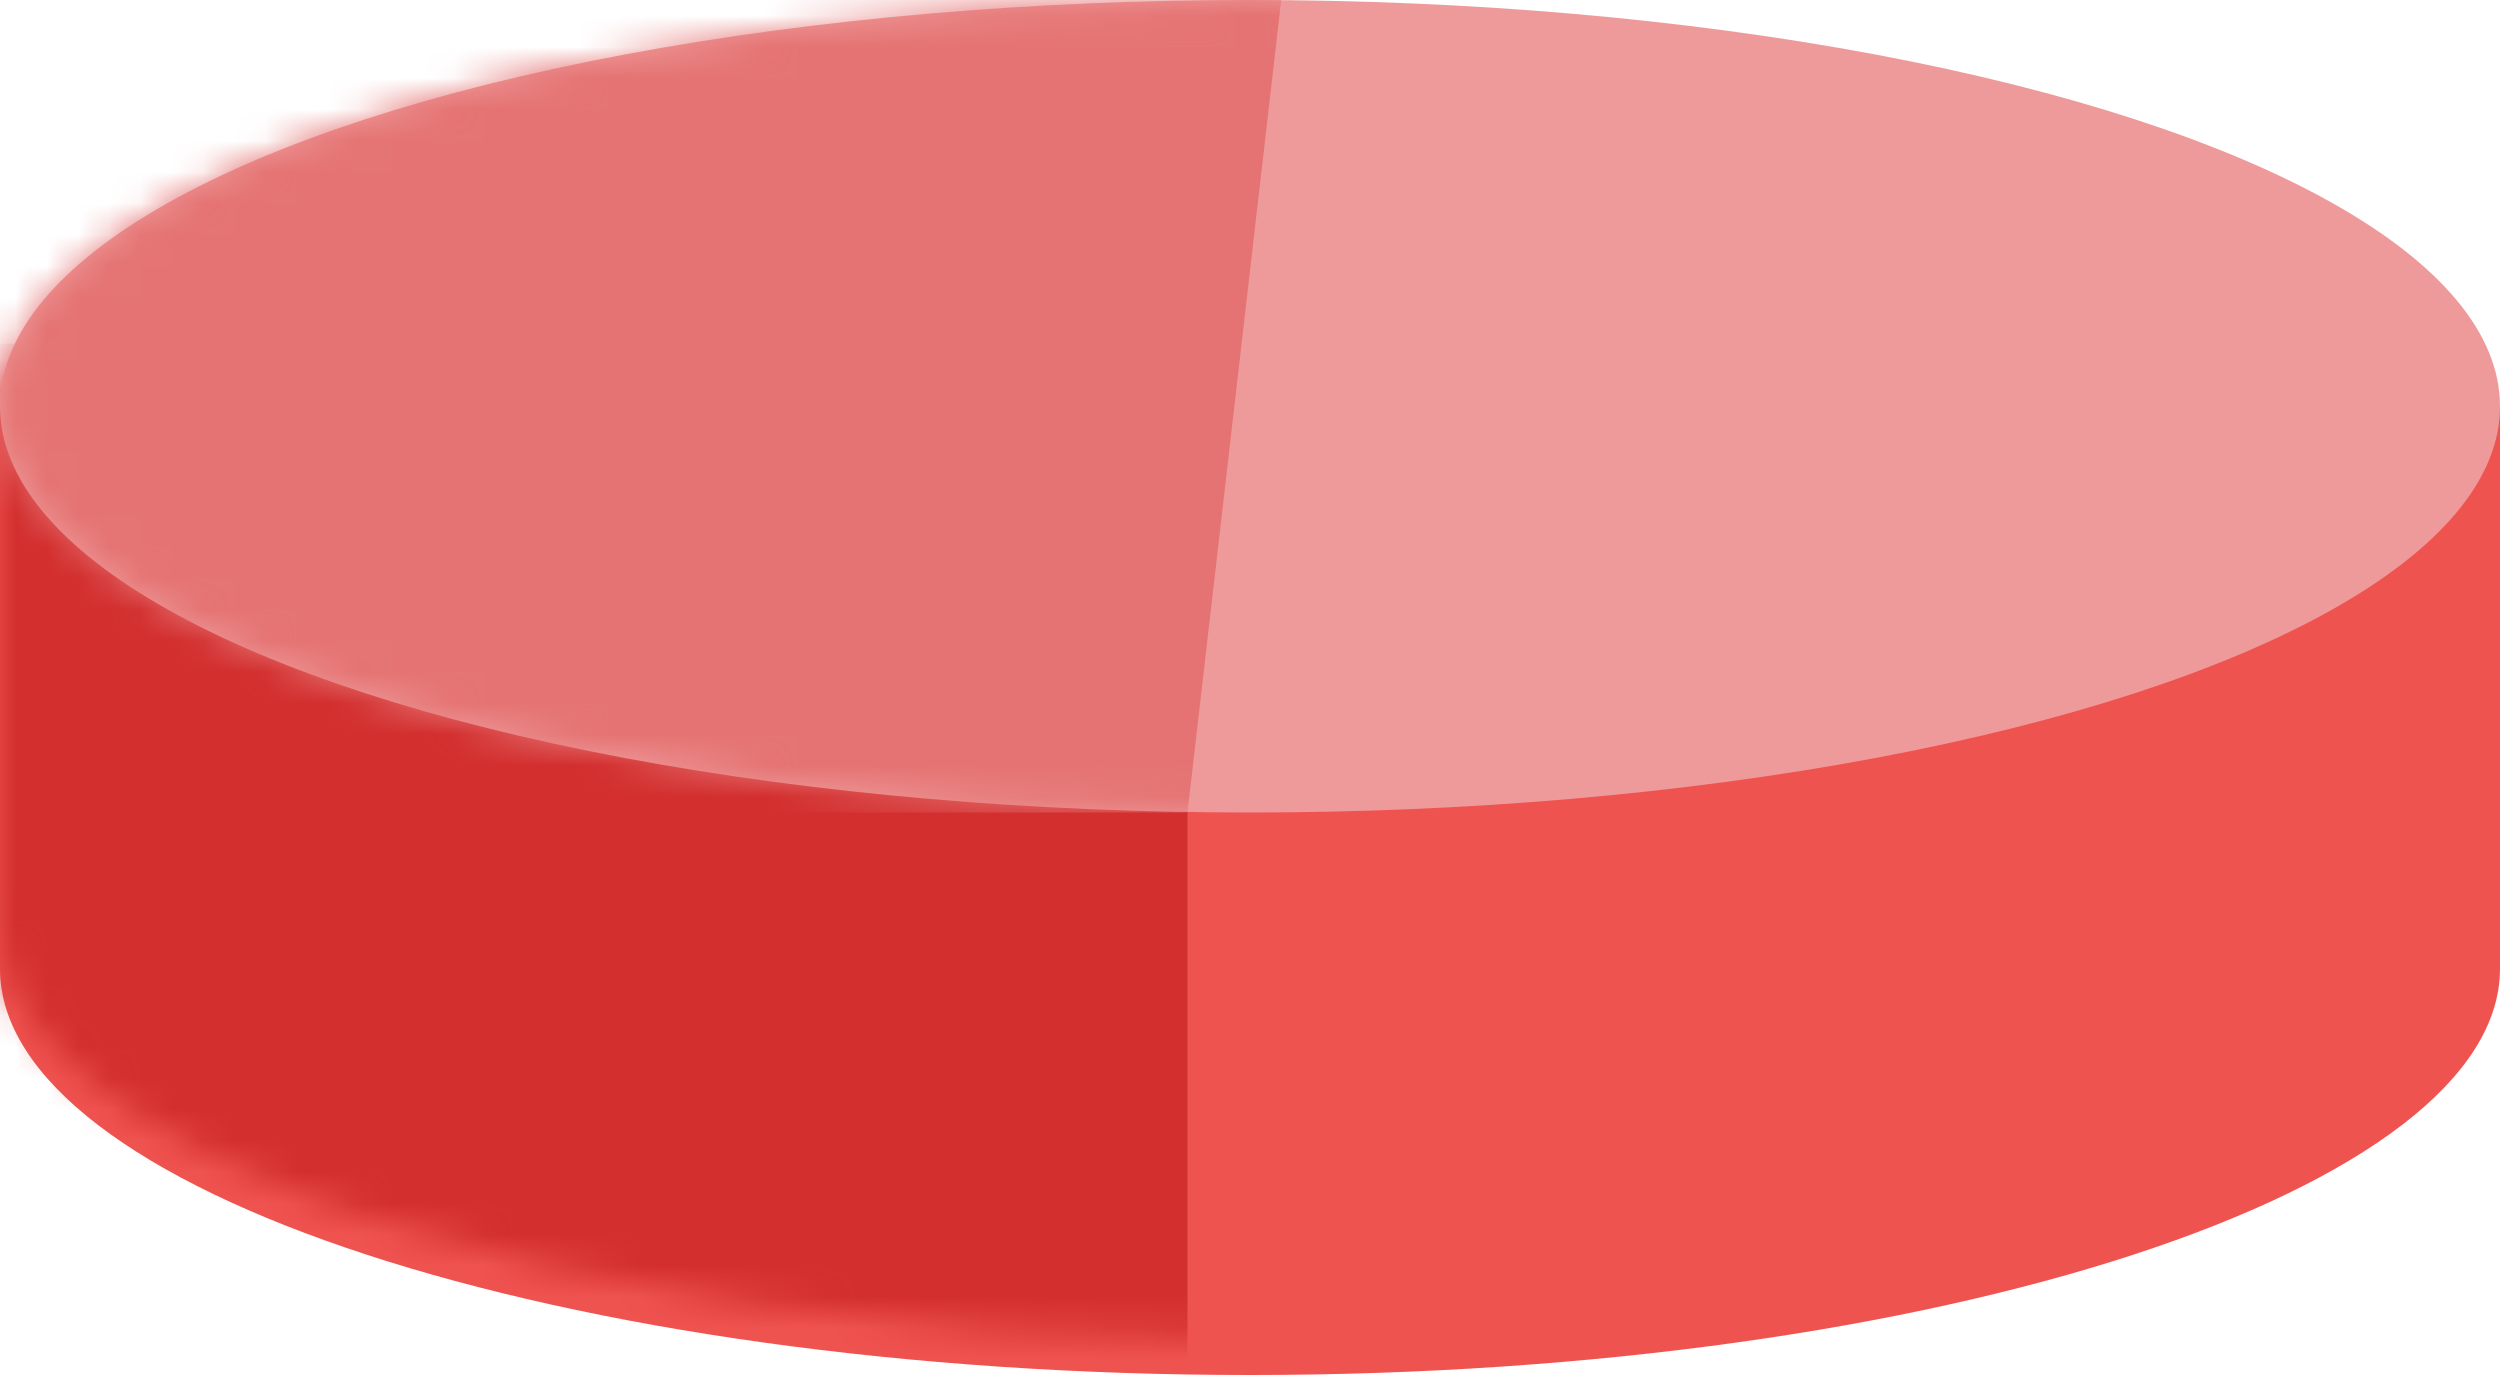 <?xml version="1.0" encoding="UTF-8" standalone="no"?>
<svg width="80px" height="44px" viewBox="0 0 80 44" version="1.1" xmlns="http://www.w3.org/2000/svg" xmlns:xlink="http://www.w3.org/1999/xlink" xmlns:sketch="http://www.bohemiancoding.com/sketch/ns">
    <!-- Generator: sketchtool 3.5.2 (25235) - http://www.bohemiancoding.com/sketch -->
    <title>bd-note-foot-1</title>
    <desc>Created with sketchtool.</desc>
    <defs>
        <path id="path-1" d="M80,18.8 C80,25.852 62.091,31.8 40,31.8 C17.909,31.8 0,25.852 0,18.8 L0,0.8 L80,0.8 L80,18.8 L80,18.8 Z"></path>
        <ellipse id="path-3" cx="40" cy="13" rx="40" ry="13"></ellipse>
    </defs>
    <g id="Welcome" stroke="none" stroke-width="1" fill="none" fill-rule="evenodd" sketch:type="MSPage">
        <g id="Drummar-3" sketch:type="MSArtboardGroup" transform="translate(-596, -551)">
            <g id="notes" sketch:type="MSLayerGroup" transform="translate(235, 189)">
                <g id="finish" transform="translate(0, 362)">
                    <g id="bd-note-foot-1" transform="translate(361, 0)">
                        <g id="Rectangle-230" transform="translate(0, 12.2)">
                            <mask id="mask-2" sketch:name="Mask" fill="white">
                                <use xlink:href="#path-1"></use>
                            </mask>
                            <use id="Mask" fill="#EF5350" sketch:type="MSShapeGroup" xlink:href="#path-1"></use>
                            <rect fill="#D32F2F" sketch:type="MSShapeGroup" mask="url(#mask-2)" x="0" y="-1.2" width="38" height="33"></rect>
                        </g>
                        <g id="Rectangle-230">
                            <mask id="mask-4" sketch:name="Mask" fill="white">
                                <use xlink:href="#path-3"></use>
                            </mask>
                            <use id="Mask" fill="#EF9A9A" sketch:type="MSShapeGroup" xlink:href="#path-3"></use>
                            <path d="M0,0 L41,0 L38,26 L0,26 L0,0 Z" fill="#E57373" sketch:type="MSShapeGroup" mask="url(#mask-4)"></path>
                        </g>
                    </g>
                </g>
            </g>
        </g>
    </g>
</svg>